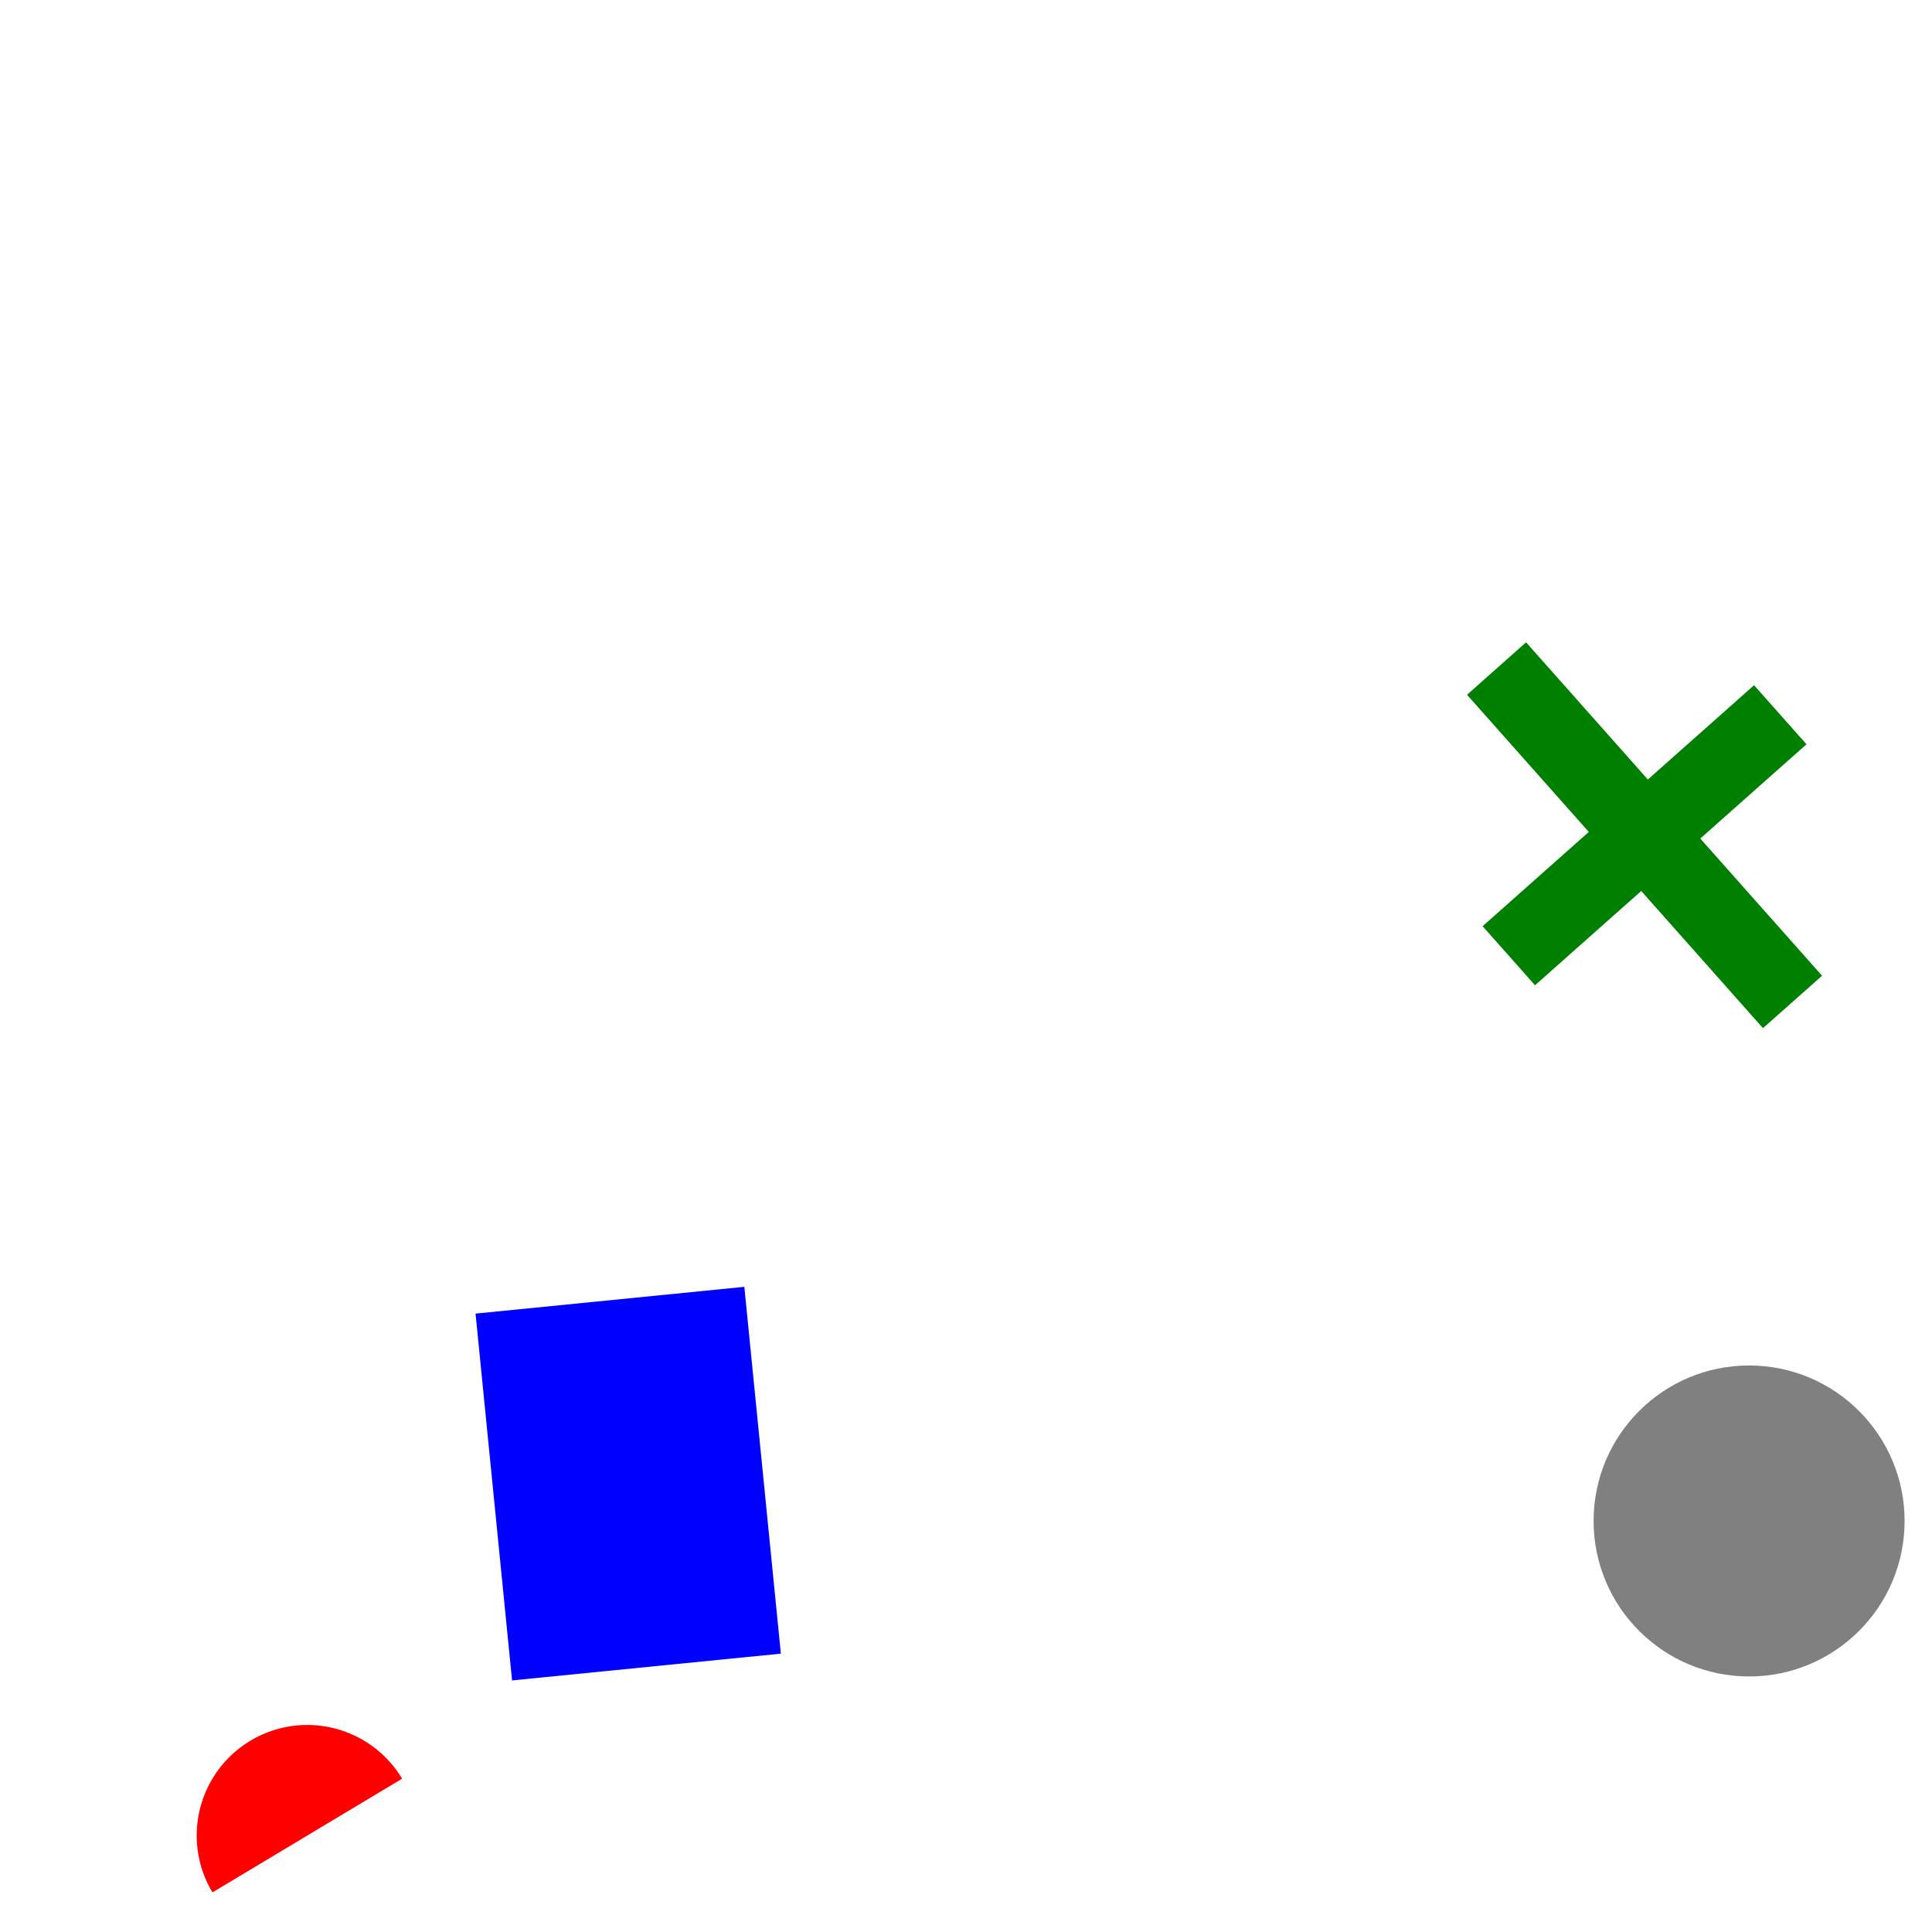 <svg 
  xmlns="http://www.w3.org/2000/svg"
  width="64.0" 
  height="64.0" 
  viewBox="0 0 64.0 64.0" 
  style="background-color: black">
  <circle 
  cx="57.941" 
  cy="50.384" 
  r="5.151" 
  fill="gray" /><path 
  d="M7.038,62.688 A1,1 0 0,1 13.32,58.921"
  fill="red" /><path d="M 58.401 34.059 L 54.368 29.515 L 50.85 32.638 L 49.113 30.682 L 52.631 27.559 L 48.597 23.015 L 50.553 21.278 L 54.587 25.822 L 58.105 22.699 L 59.842 24.655 L 56.324 27.778 L 60.358 32.322 L 58.401 34.059" fill="green" /><path d="M 16.963 55.666 L 15.753 43.515 L 24.657 42.628 L 25.867 54.779 L 16.963 55.666" fill="blue" />
</svg>
